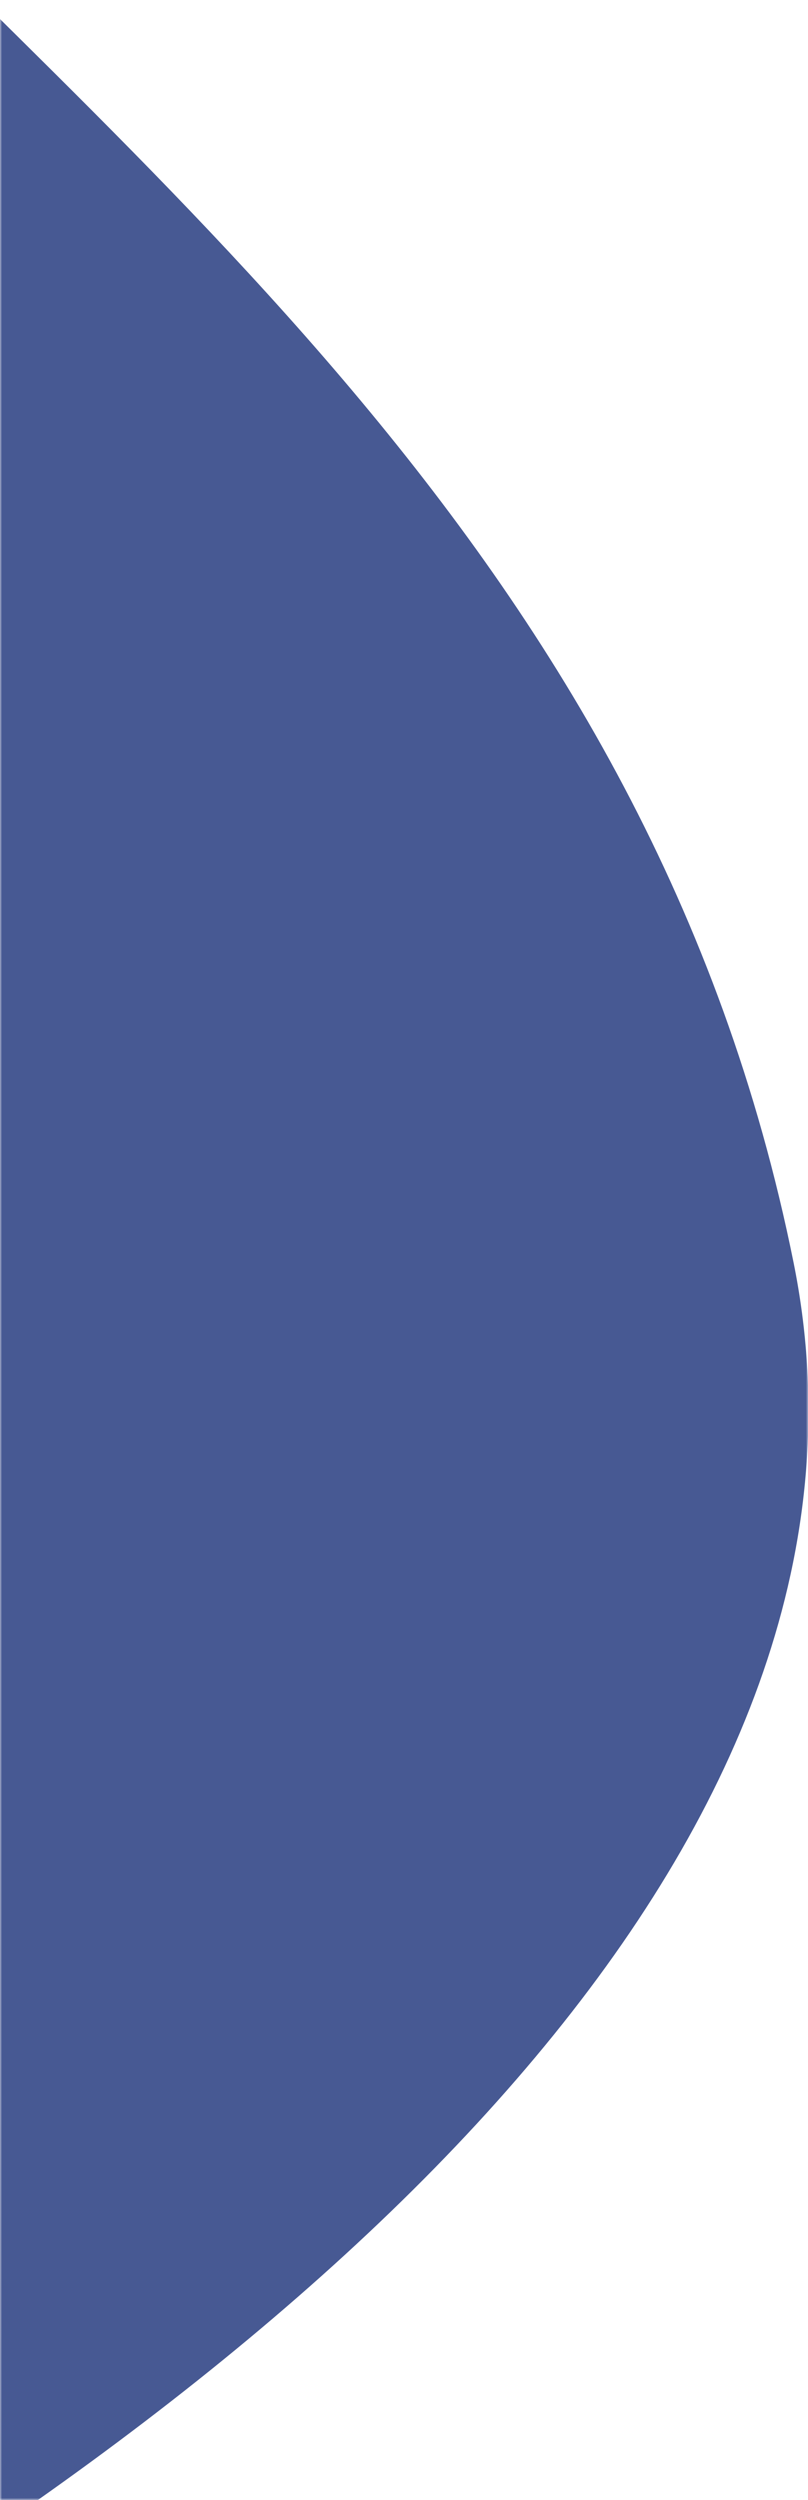 <svg width="199" height="615" viewBox="0 0 199 615" fill="none" xmlns="http://www.w3.org/2000/svg">
<mask id="mask0" mask-type="alpha" maskUnits="userSpaceOnUse" x="0" y="0" width="199" height="615">
<rect width="199" height="615" fill="#C4C4C4"/>
</mask>
<g mask="url(#mask0)">
<g filter="url(#filter0_d)">
<path d="M-126.275 -487.038C24.136 -826.054 -386.753 -952.086 -611 -972.725L-540.905 842.923C-303.909 798.534 249.202 572.961 195.454 306.617C124.917 -42.922 -314.29 -63.267 -126.275 -487.038Z" fill="#475993"/>
</g>
</g>
<defs>
<filter id="filter0_d" x="-621" y="-1008" width="848.414" height="1864.92" filterUnits="userSpaceOnUse" color-interpolation-filters="sRGB">
<feFlood flood-opacity="0" result="BackgroundImageFix"/>
<feColorMatrix in="SourceAlpha" type="matrix" values="0 0 0 0 0 0 0 0 0 0 0 0 0 0 0 0 0 0 127 0"/>
<feOffset dy="4"/>
<feGaussianBlur stdDeviation="5"/>
<feColorMatrix type="matrix" values="0 0 0 0 0.173 0 0 0 0 0.173 0 0 0 0 0.173 0 0 0 0.12 0"/>
<feBlend mode="normal" in2="BackgroundImageFix" result="effect1_dropShadow"/>
<feBlend mode="normal" in="SourceGraphic" in2="effect1_dropShadow" result="shape"/>
</filter>
</defs>
</svg>
